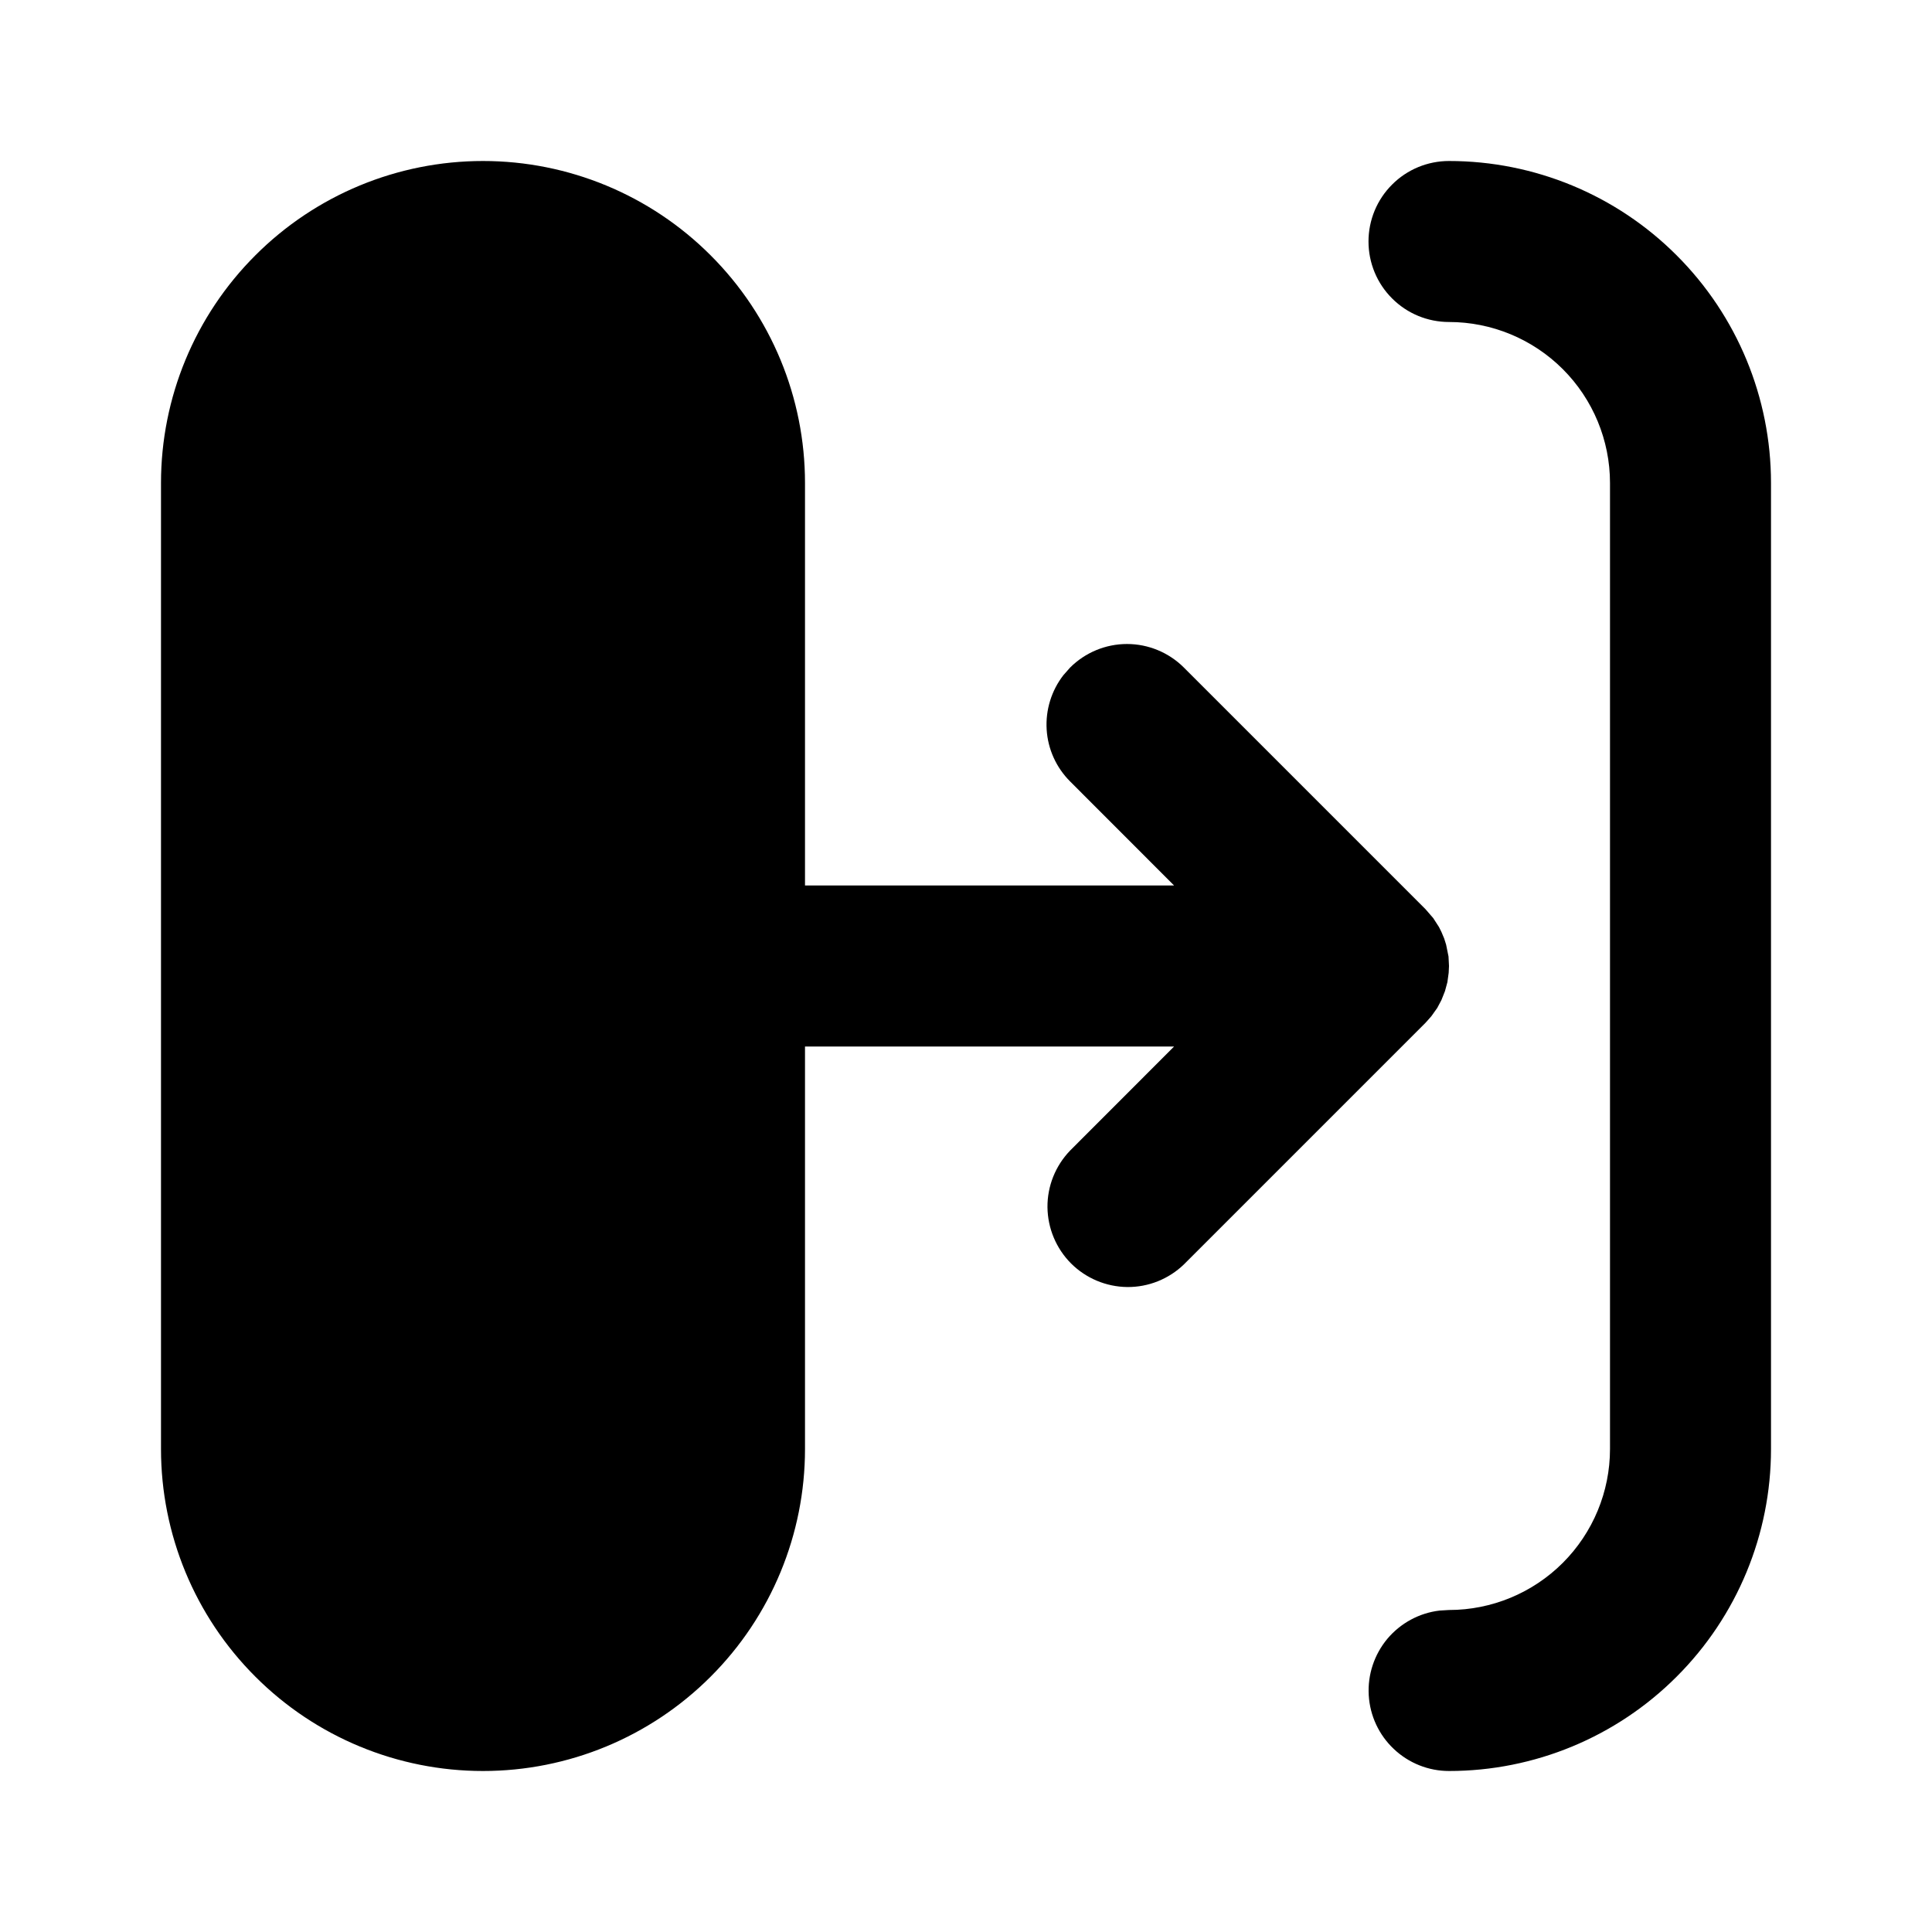 <svg width="24" height="24" viewBox="0 0 24 24" fill="none" xmlns="http://www.w3.org/2000/svg">
<g clip-path="url(#clip0_802_57107)">
<path d="M18 2C19.061 2 20.078 2.421 20.828 3.172C21.579 3.922 22 4.939 22 6V18C22 19.061 21.579 20.078 20.828 20.828C20.078 21.579 19.061 22 18 22C17.745 22 17.5 21.902 17.315 21.727C17.129 21.552 17.018 21.313 17.003 21.059C16.988 20.804 17.071 20.554 17.234 20.358C17.398 20.163 17.63 20.037 17.883 20.007L18 20C18.53 20 19.039 19.789 19.414 19.414C19.789 19.039 20 18.53 20 18V6C20 5.47 19.789 4.961 19.414 4.586C19.039 4.211 18.53 4 18 4C17.735 4 17.48 3.895 17.293 3.707C17.105 3.52 17 3.265 17 3C17 2.735 17.105 2.48 17.293 2.293C17.48 2.105 17.735 2 18 2ZM10 18C10 19.061 9.579 20.078 8.828 20.828C8.078 21.579 7.061 22 6 22C4.939 22 3.922 21.579 3.172 20.828C2.421 20.078 2 19.061 2 18V6C2 4.939 2.421 3.922 3.172 3.172C3.922 2.421 4.939 2 6 2C7.061 2 8.078 2.421 8.828 3.172C9.579 3.922 10 4.939 10 6V11H14.585L13.293 9.707C13.121 9.535 13.017 9.306 13.002 9.063C12.987 8.82 13.061 8.579 13.21 8.387L13.293 8.293C13.48 8.106 13.735 8 14 8C14.265 8 14.52 8.106 14.707 8.293L17.707 11.293L17.804 11.405L17.875 11.515L17.906 11.577L17.94 11.658L17.964 11.734L17.994 11.882L18 12L17.996 12.085L17.98 12.201L17.95 12.312L17.906 12.423L17.854 12.521L17.78 12.625L17.707 12.707L14.707 15.707C14.518 15.889 14.266 15.99 14.004 15.988C13.741 15.985 13.491 15.88 13.305 15.695C13.12 15.509 13.015 15.259 13.012 14.996C13.01 14.734 13.111 14.482 13.293 14.293L14.585 13H10V18Z" fill="black"/>
</g>
<defs>
<clipPath id="clip0_802_57107">
<rect width="24" height="24" fill="white"/>
</clipPath>
</defs>
</svg>
